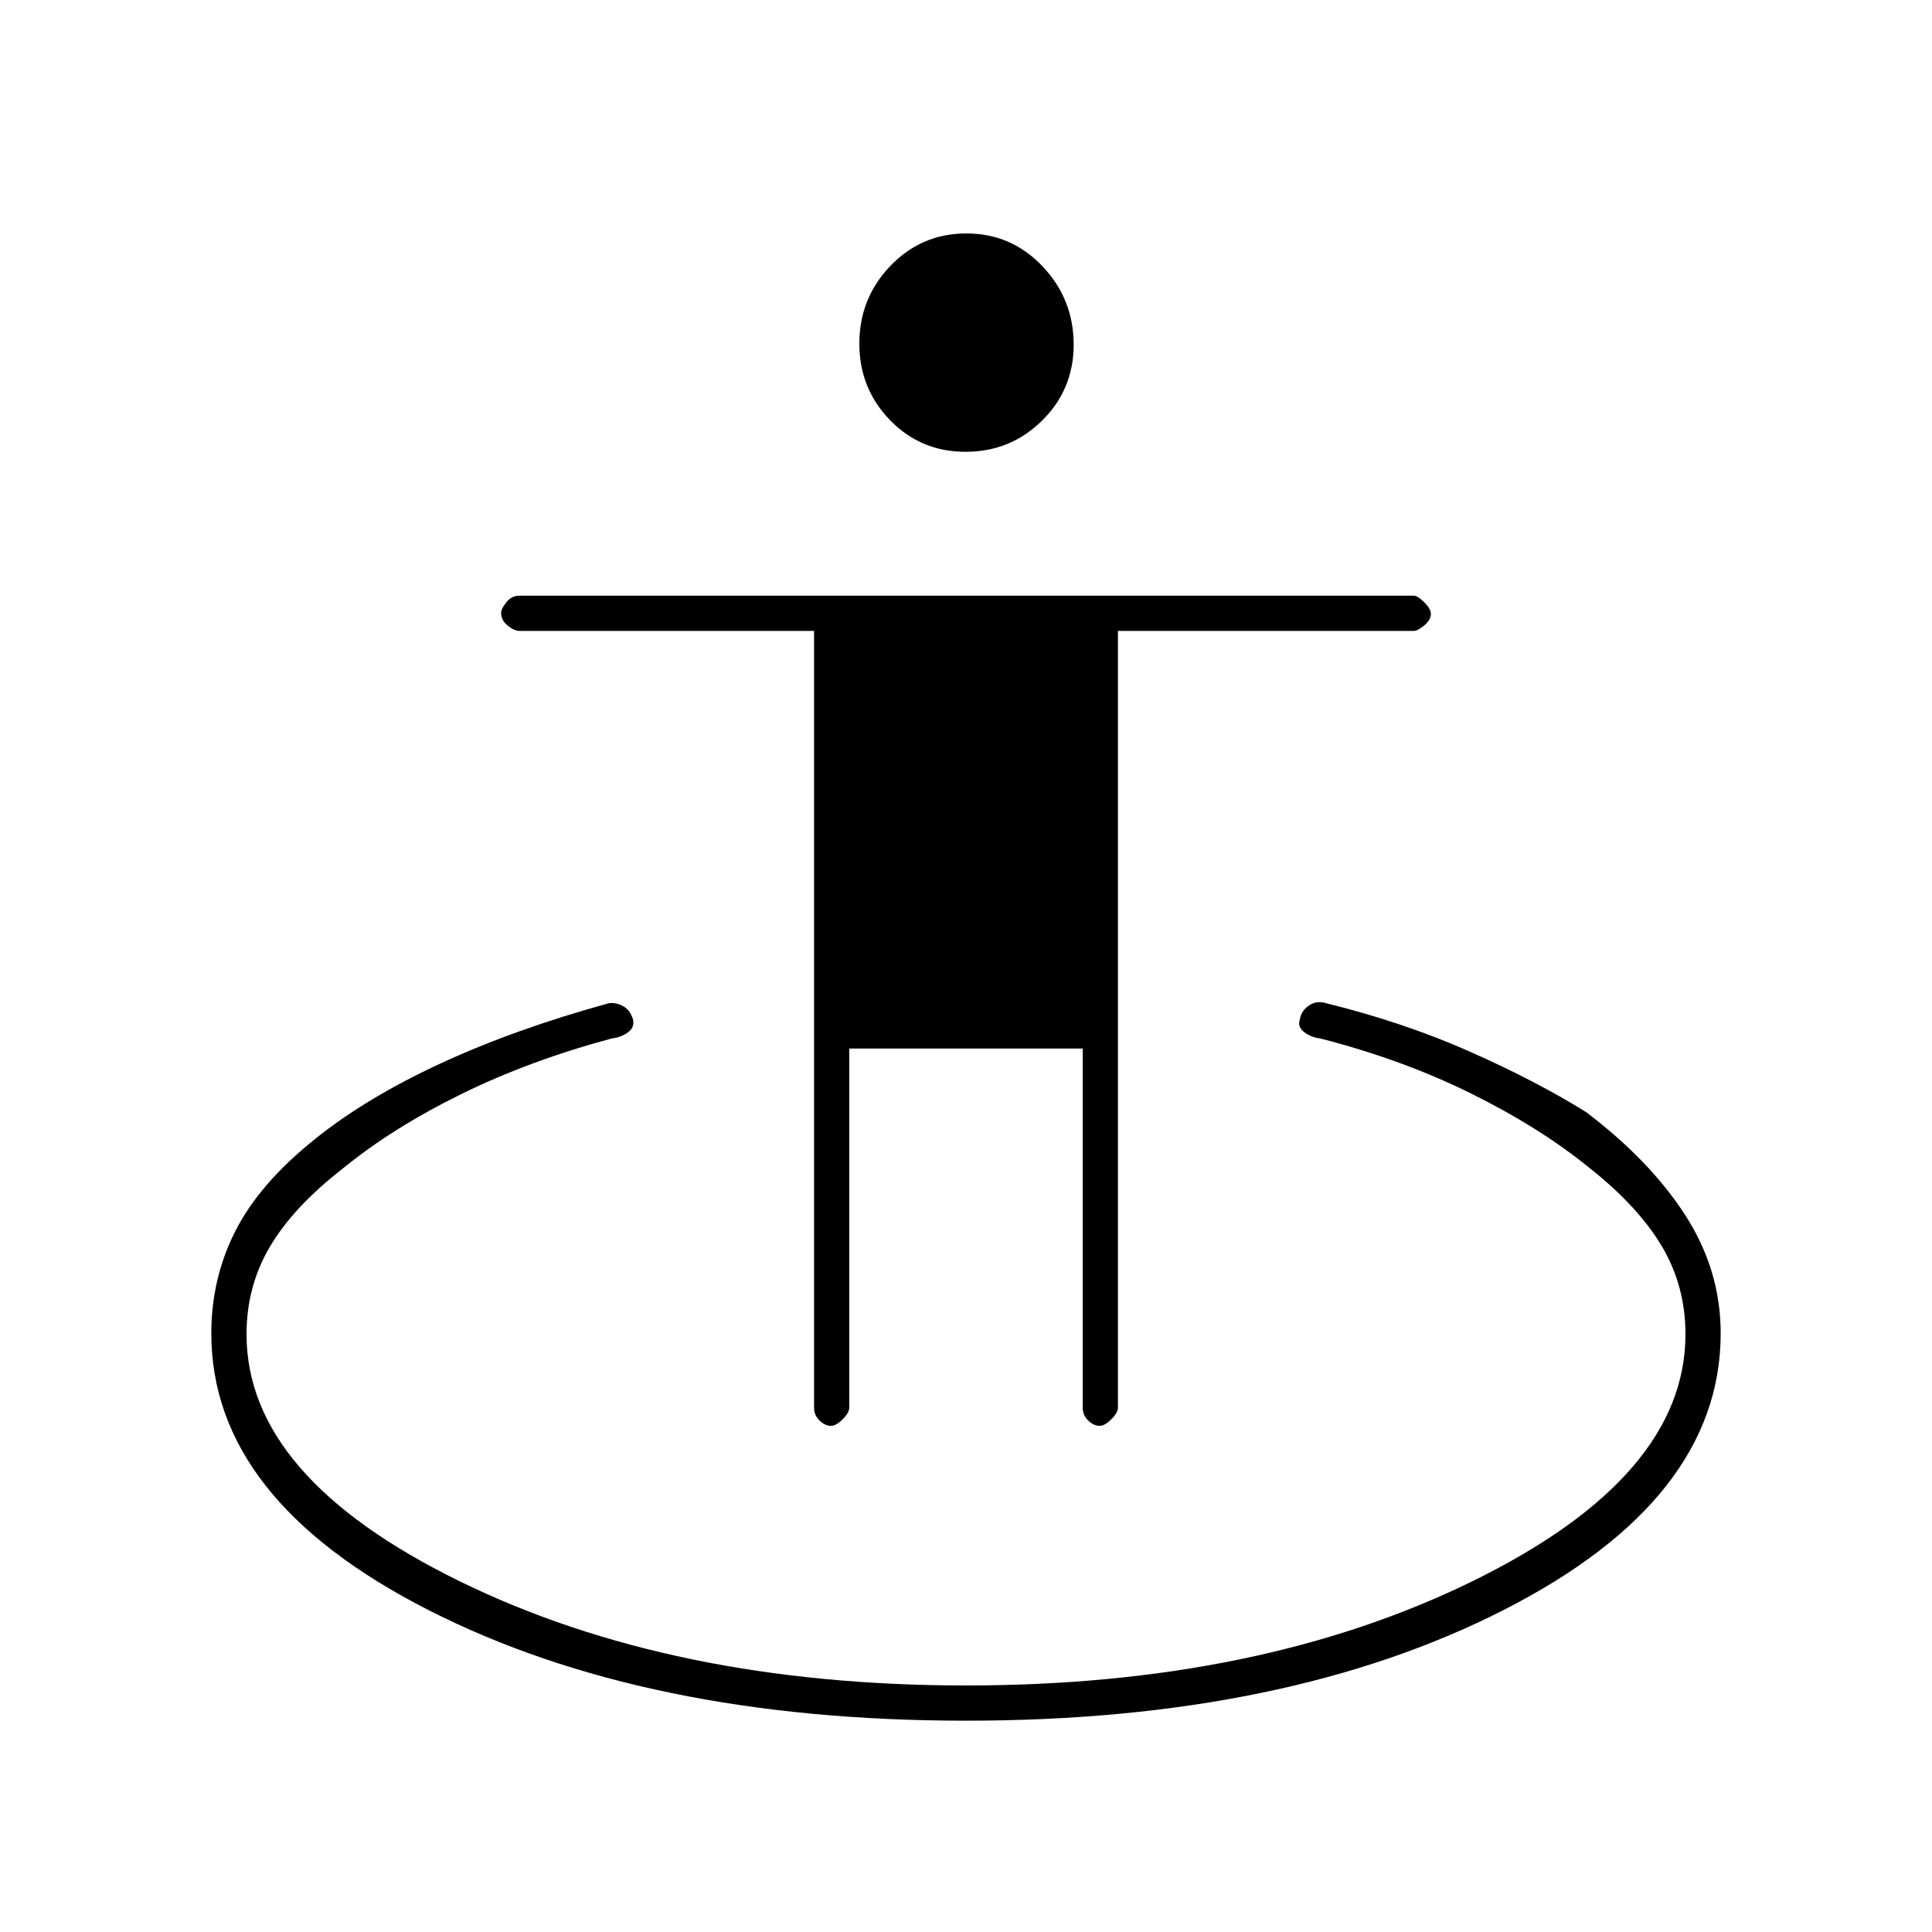 <svg xmlns="http://www.w3.org/2000/svg" height="20" viewBox="0 -960 960 960" width="20"><path d="M480-105q-159.118 0-267.059-54.956Q105-214.913 105-297.454q0-27.343 12-50.945Q129-372 156.5-394q25.5-20.5 62.401-37.569 36.902-17.069 83.599-29.931 3.5-.5 7.044 1.403 3.544 1.903 4.956 6.565 1 4.032-2.5 6.532t-8 3q-41 11-75 27.75t-58.5 36.75q-24.5 19-36.25 38.75T122.5-297q0 70.8 105.75 122.65Q334-122.5 480-122.5t251.75-51.85Q837.5-226.2 837.5-297q0-24-11.75-43.75T790-379.5q-24.5-20-58.75-37T656-444q-4.5-.5-8-3.182t-2-6.641q.592-3.897 4.408-6.537 3.816-2.64 8.592-1.14 38.5 9.5 71.25 24t57.75 30q32 24.239 49.5 51.462 17.5 27.224 17.5 58.559 0 82.566-107.941 137.523Q639.118-105 480-105Zm-67.035-146.5q-2.965 0-5.715-2.625t-2.75-6.375v-386H258.023q-2.473 0-5.748-2.635-3.275-2.635-3.275-6.4 0-1.965 2.625-5.215T258-664h444.5q1.95 0 5.225 3.285 3.275 3.285 3.275 5.75 0 2.965-3.275 5.715t-5.248 2.75H555.5v386q0 2.45-3.285 5.725-3.285 3.275-5.75 3.275-2.965 0-5.715-2.625T538-260.5V-439H422v178.5q0 2.45-3.285 5.725-3.285 3.275-5.75 3.275Zm66.814-484q-22.279 0-37.529-15.729Q427-766.958 427-789.248q0-22.614 15.471-38.683T480.221-844Q502.5-844 518-827.683q15.5 16.316 15.5 38.931 0 22.289-15.721 37.771-15.722 15.481-38 15.481Z"/></svg>
